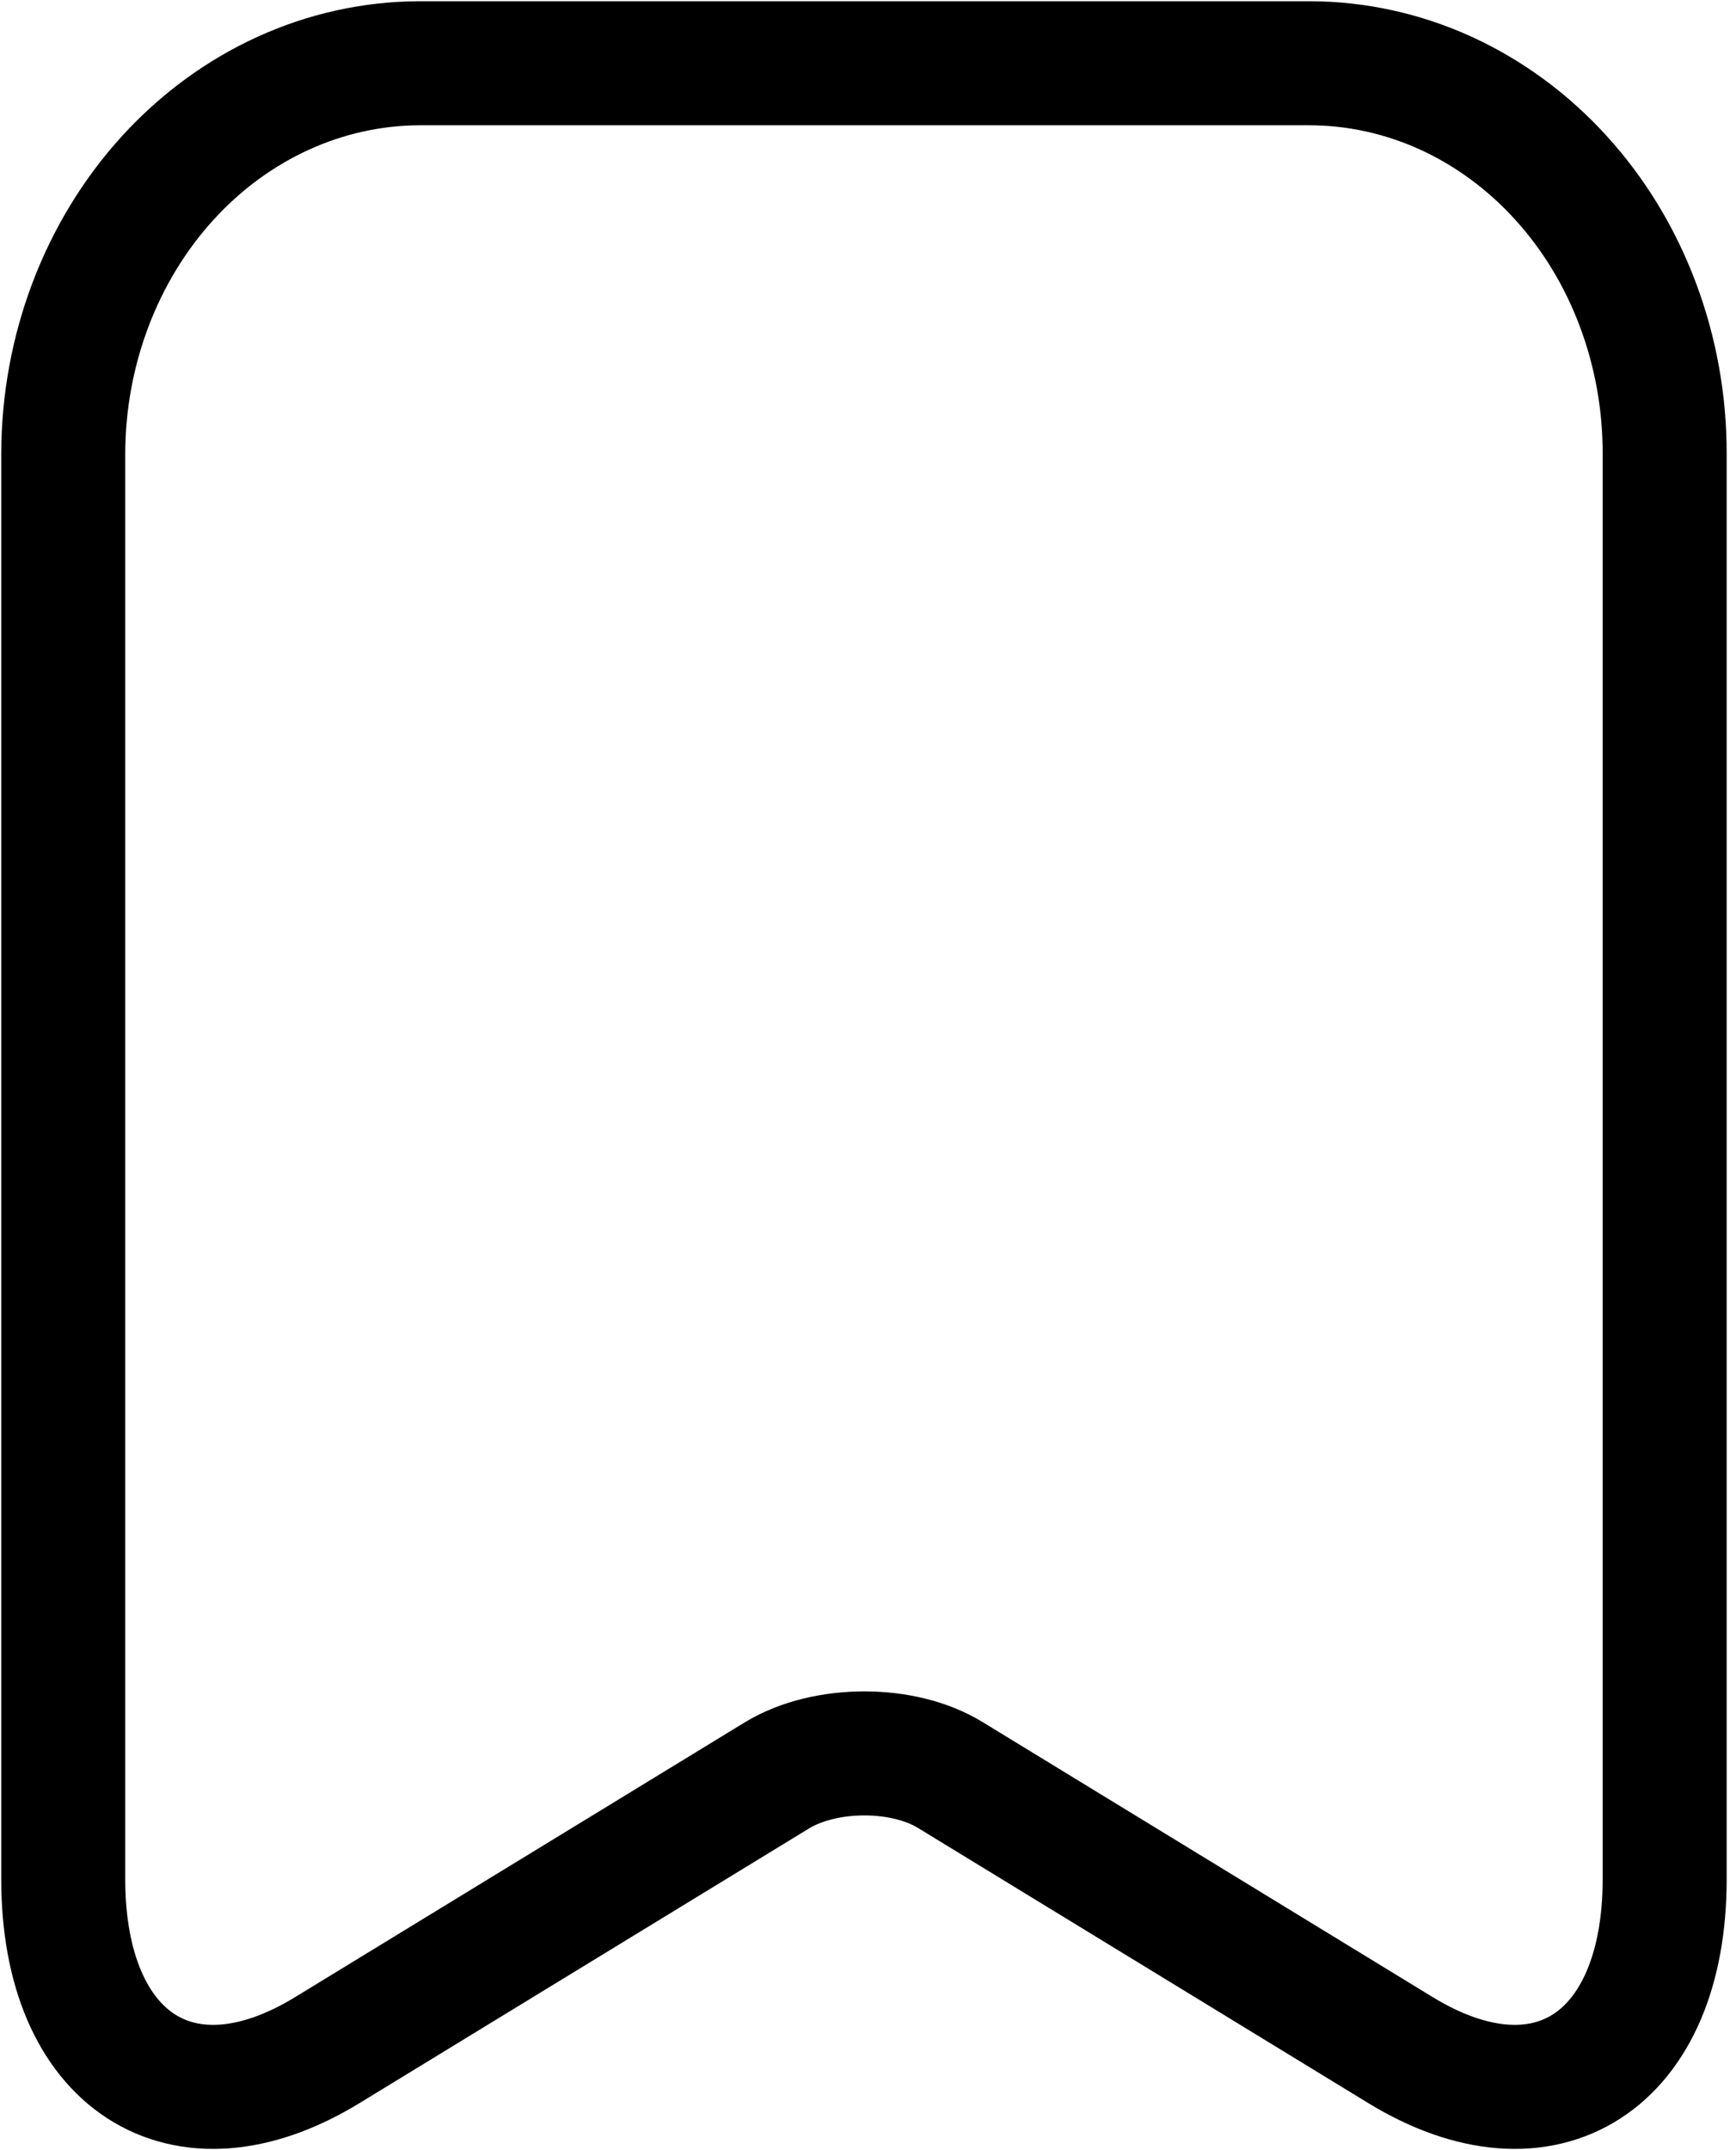 <svg width="21" height="26" viewBox="0 0 21 26" fill="none" xmlns="http://www.w3.org/2000/svg">
<path d="M15.844 0.765H5.071C3.93 0.769 2.837 1.267 2.03 2.151C1.223 3.036 0.768 4.234 0.765 5.484V22.724C0.765 24.924 2.205 25.865 3.963 24.788L9.405 21.464C9.987 21.115 10.928 21.115 11.496 21.464L16.938 24.788C18.697 25.865 20.137 24.924 20.137 22.724V5.484C20.138 4.866 20.027 4.253 19.812 3.681C19.597 3.108 19.281 2.588 18.882 2.15C18.484 1.712 18.01 1.364 17.489 1.126C16.968 0.889 16.409 0.766 15.844 0.765Z" stroke="black" stroke-width="1.5" stroke-linecap="round" stroke-linejoin="round"/>
</svg>
